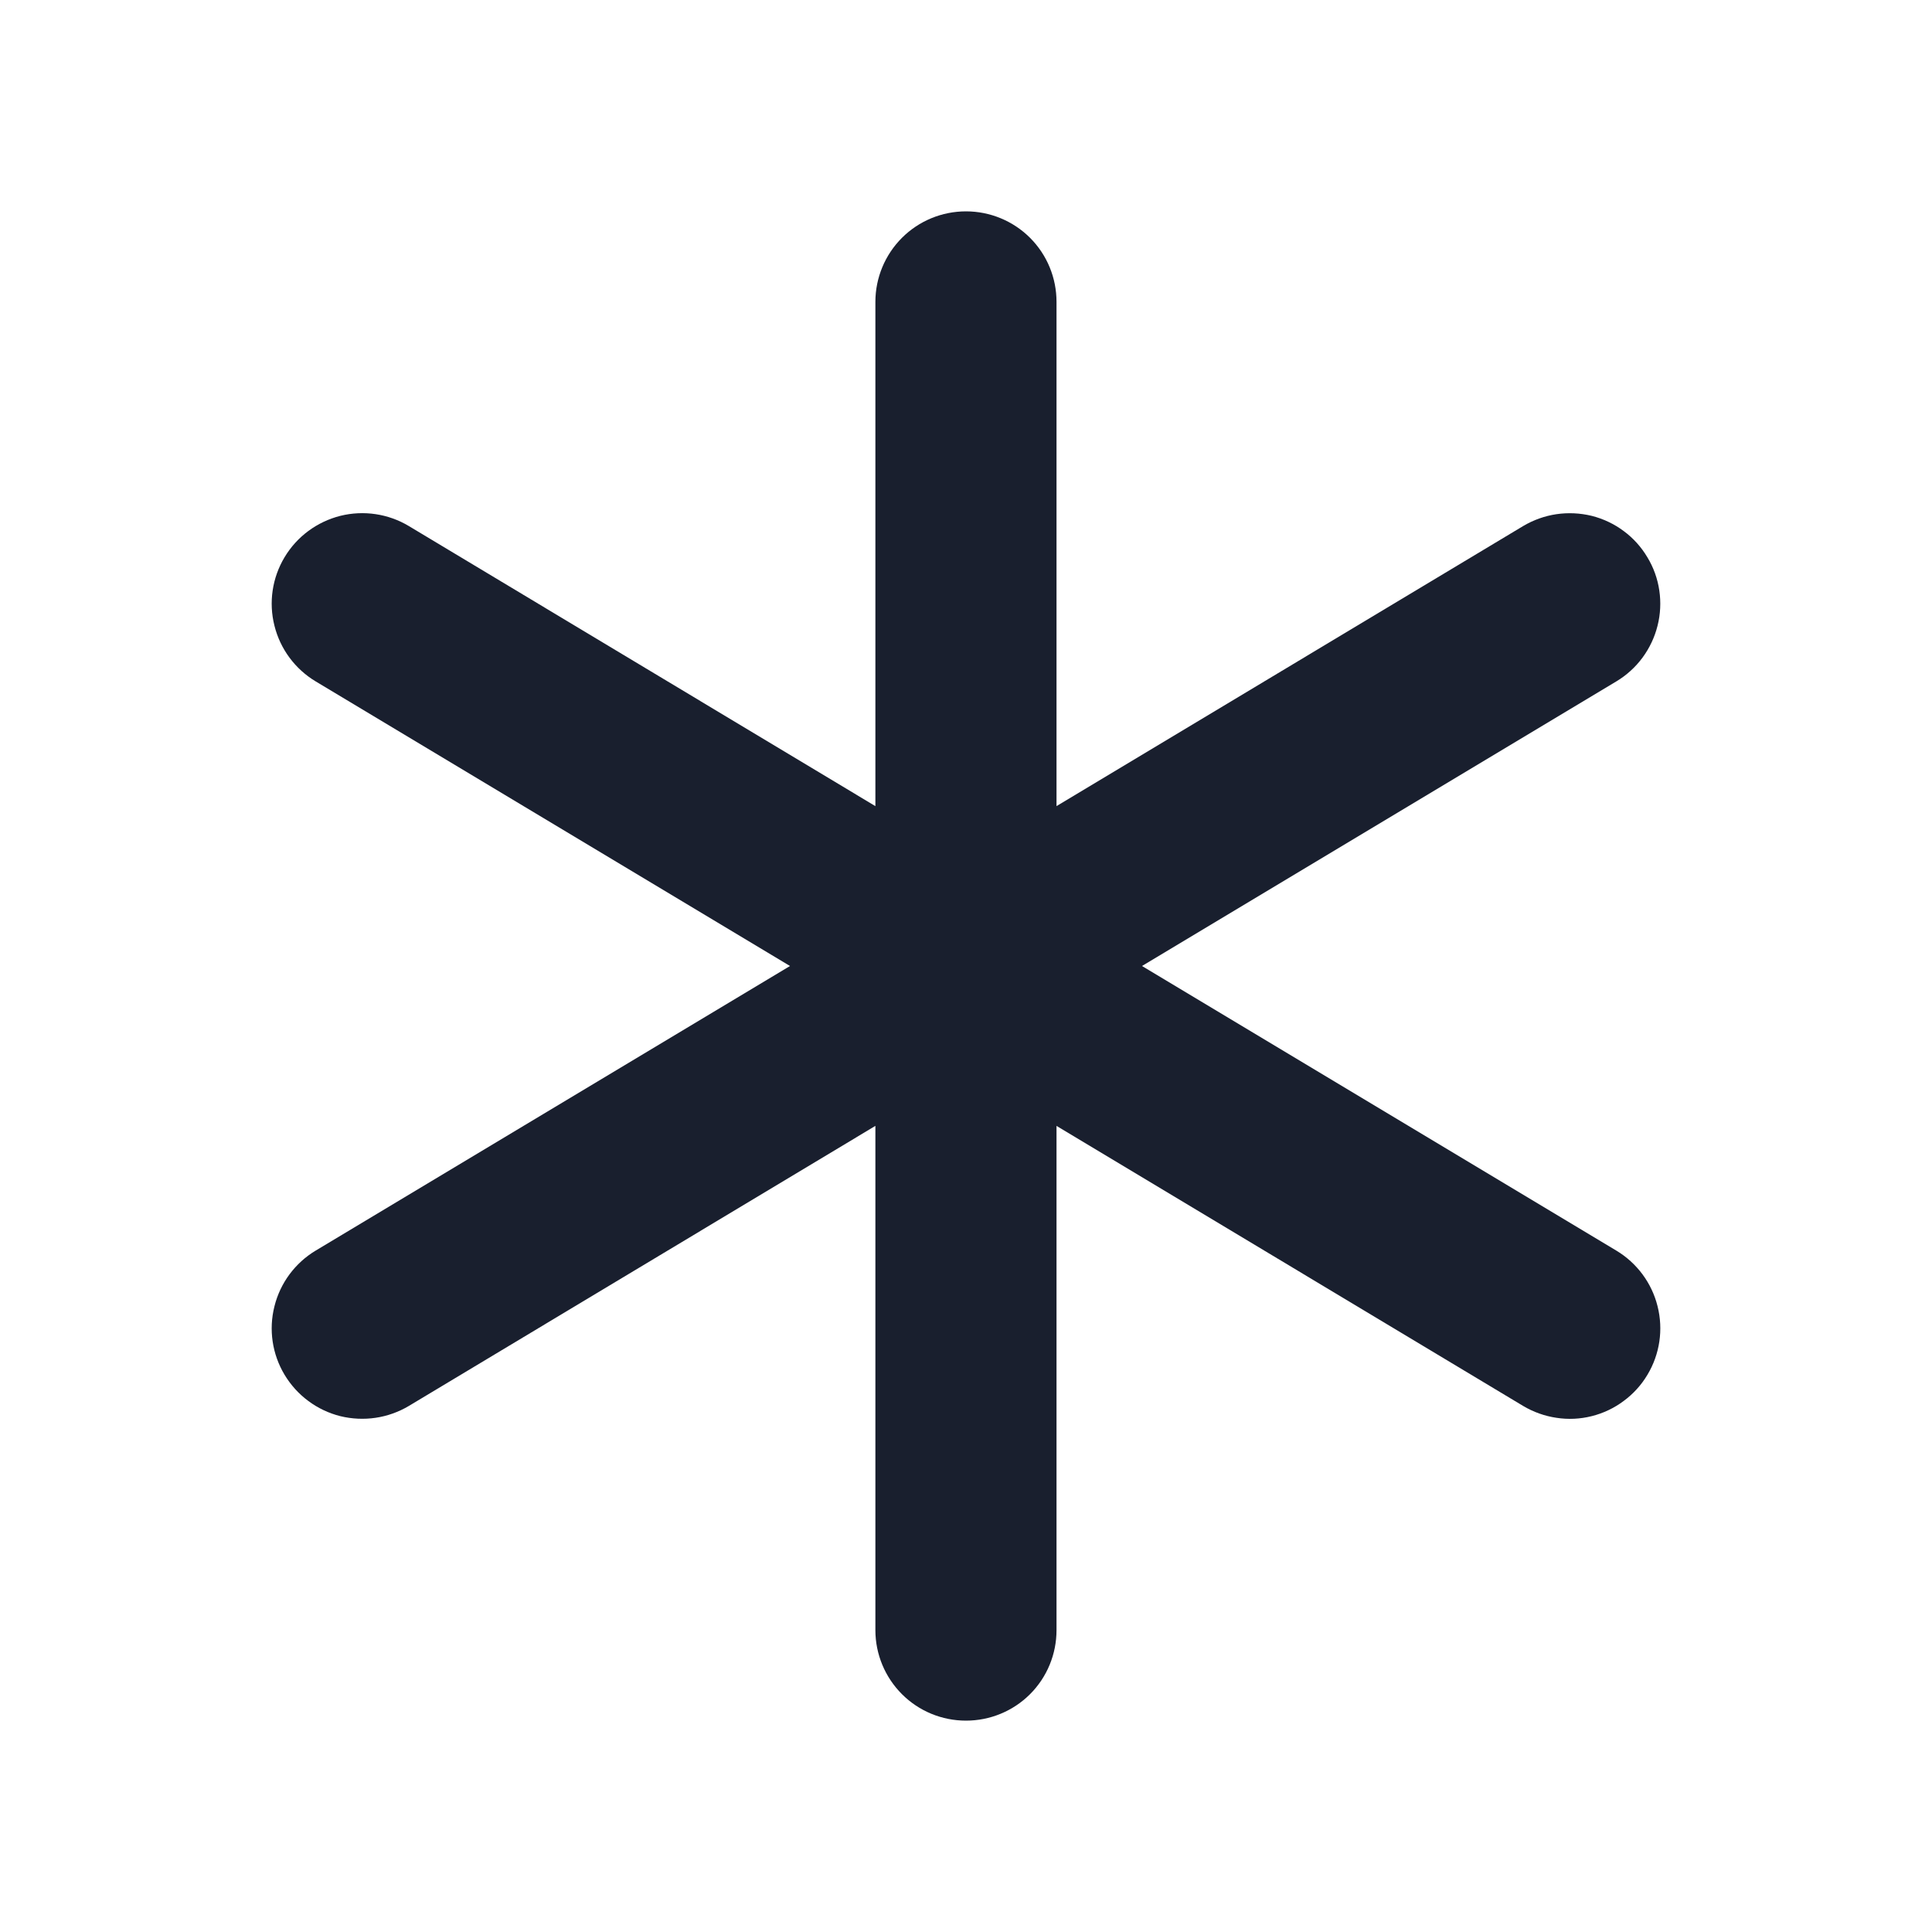 <svg width="20" height="20" viewBox="0 0 20 20" fill="none" xmlns="http://www.w3.org/2000/svg">
<path d="M17.054 14.232C16.991 14.338 16.907 14.43 16.808 14.503C16.709 14.577 16.597 14.63 16.477 14.66C16.358 14.69 16.233 14.696 16.112 14.677C15.99 14.659 15.873 14.617 15.767 14.554L10.937 11.655V16.875C10.937 17.124 10.839 17.362 10.663 17.538C10.487 17.714 10.248 17.812 10 17.812C9.751 17.812 9.513 17.714 9.337 17.538C9.161 17.362 9.062 17.124 9.062 16.875V11.655L4.233 14.554C4.127 14.617 4.01 14.659 3.888 14.677C3.767 14.695 3.642 14.689 3.523 14.66C3.404 14.63 3.291 14.577 3.192 14.503C3.093 14.43 3.01 14.338 2.946 14.232C2.818 14.019 2.78 13.764 2.841 13.523C2.901 13.281 3.055 13.074 3.268 12.946L8.178 10L3.268 7.054C3.055 6.926 2.901 6.719 2.841 6.477C2.78 6.236 2.818 5.981 2.946 5.768C3.074 5.554 3.282 5.401 3.523 5.34C3.764 5.28 4.02 5.318 4.233 5.446L9.062 8.345V3.125C9.062 2.876 9.161 2.638 9.337 2.462C9.513 2.286 9.751 2.188 10 2.188C10.248 2.188 10.487 2.286 10.663 2.462C10.839 2.638 10.937 2.876 10.937 3.125V8.345L15.767 5.446C15.873 5.383 15.99 5.341 16.111 5.323C16.233 5.305 16.357 5.311 16.477 5.34C16.596 5.37 16.709 5.423 16.808 5.497C16.907 5.57 16.99 5.662 17.053 5.768C17.117 5.873 17.159 5.99 17.177 6.112C17.195 6.234 17.189 6.358 17.159 6.477C17.129 6.597 17.076 6.709 17.003 6.808C16.93 6.907 16.837 6.991 16.732 7.054L11.822 10L16.732 12.946C16.945 13.074 17.099 13.281 17.159 13.522C17.22 13.764 17.182 14.019 17.054 14.232Z" fill="#191F2E"/>
</svg>
